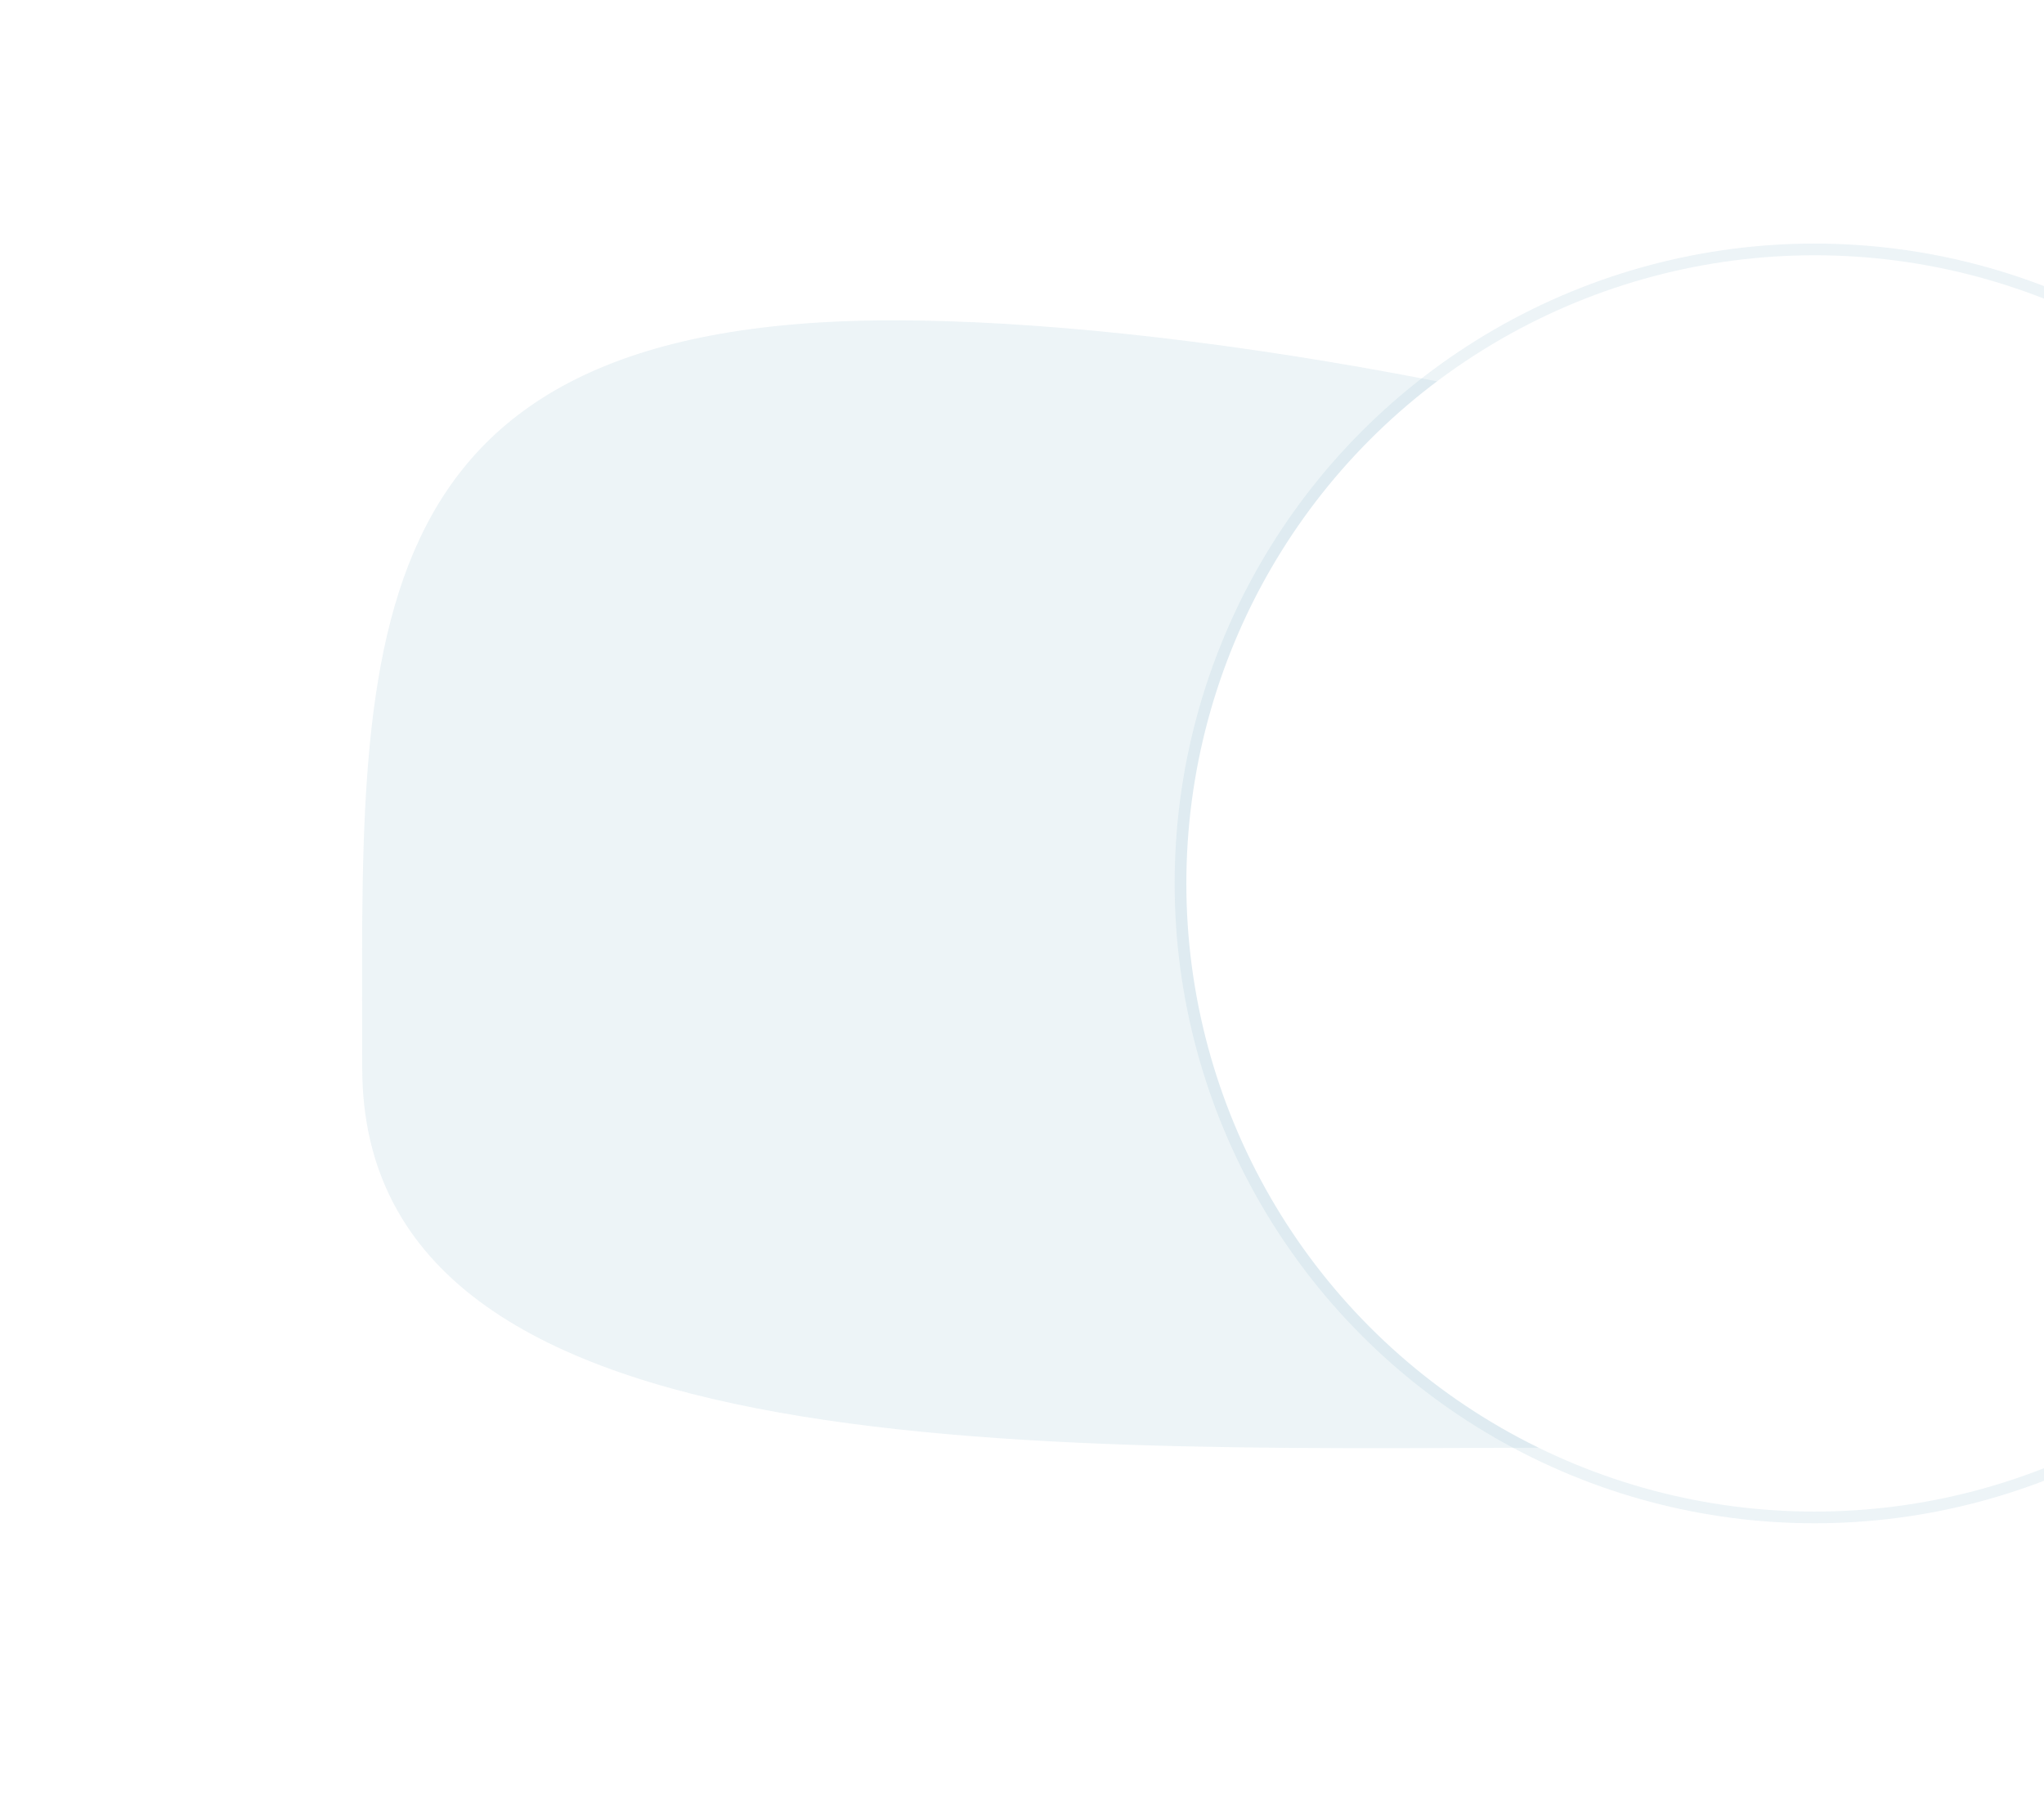 <svg width="1225" height="1085" viewBox="0 0 1225 1085" fill="none" xmlns="http://www.w3.org/2000/svg">
<g opacity="0.1" filter="url(#filter0_f_4_386)">
<path d="M1565 619.074C1565 866.54 1226.51 867.617 966.754 867.617C633.751 867.617 217.097 887.544 217.097 640.077C217.097 392.611 202.395 192 535.398 192C868.402 192 1565 371.607 1565 619.074Z" fill="#448BAB"/>
</g>
<g opacity="0.2" filter="url(#filter1_f_4_386)">
<circle cx="1087.5" cy="529.5" r="383.5" fill="#A3C6D6"/>
</g>
<circle cx="1087.5" cy="529.5" r="376.5" fill="white"/>
<defs>
<filter id="filter0_f_4_386" x="0" y="-25" width="1782" height="1110" filterUnits="userSpaceOnUse" color-interpolation-filters="sRGB">
<feFlood flood-opacity="0" result="BackgroundImageFix"/>
<feBlend mode="normal" in="SourceGraphic" in2="BackgroundImageFix" result="shape"/>
<feGaussianBlur stdDeviation="108.5" result="effect1_foregroundBlur_4_386"/>
</filter>
<filter id="filter1_f_4_386" x="671" y="113" width="833" height="833" filterUnits="userSpaceOnUse" color-interpolation-filters="sRGB">
<feFlood flood-opacity="0" result="BackgroundImageFix"/>
<feBlend mode="normal" in="SourceGraphic" in2="BackgroundImageFix" result="shape"/>
<feGaussianBlur stdDeviation="16.5" result="effect1_foregroundBlur_4_386"/>
</filter>
</defs>
</svg>
